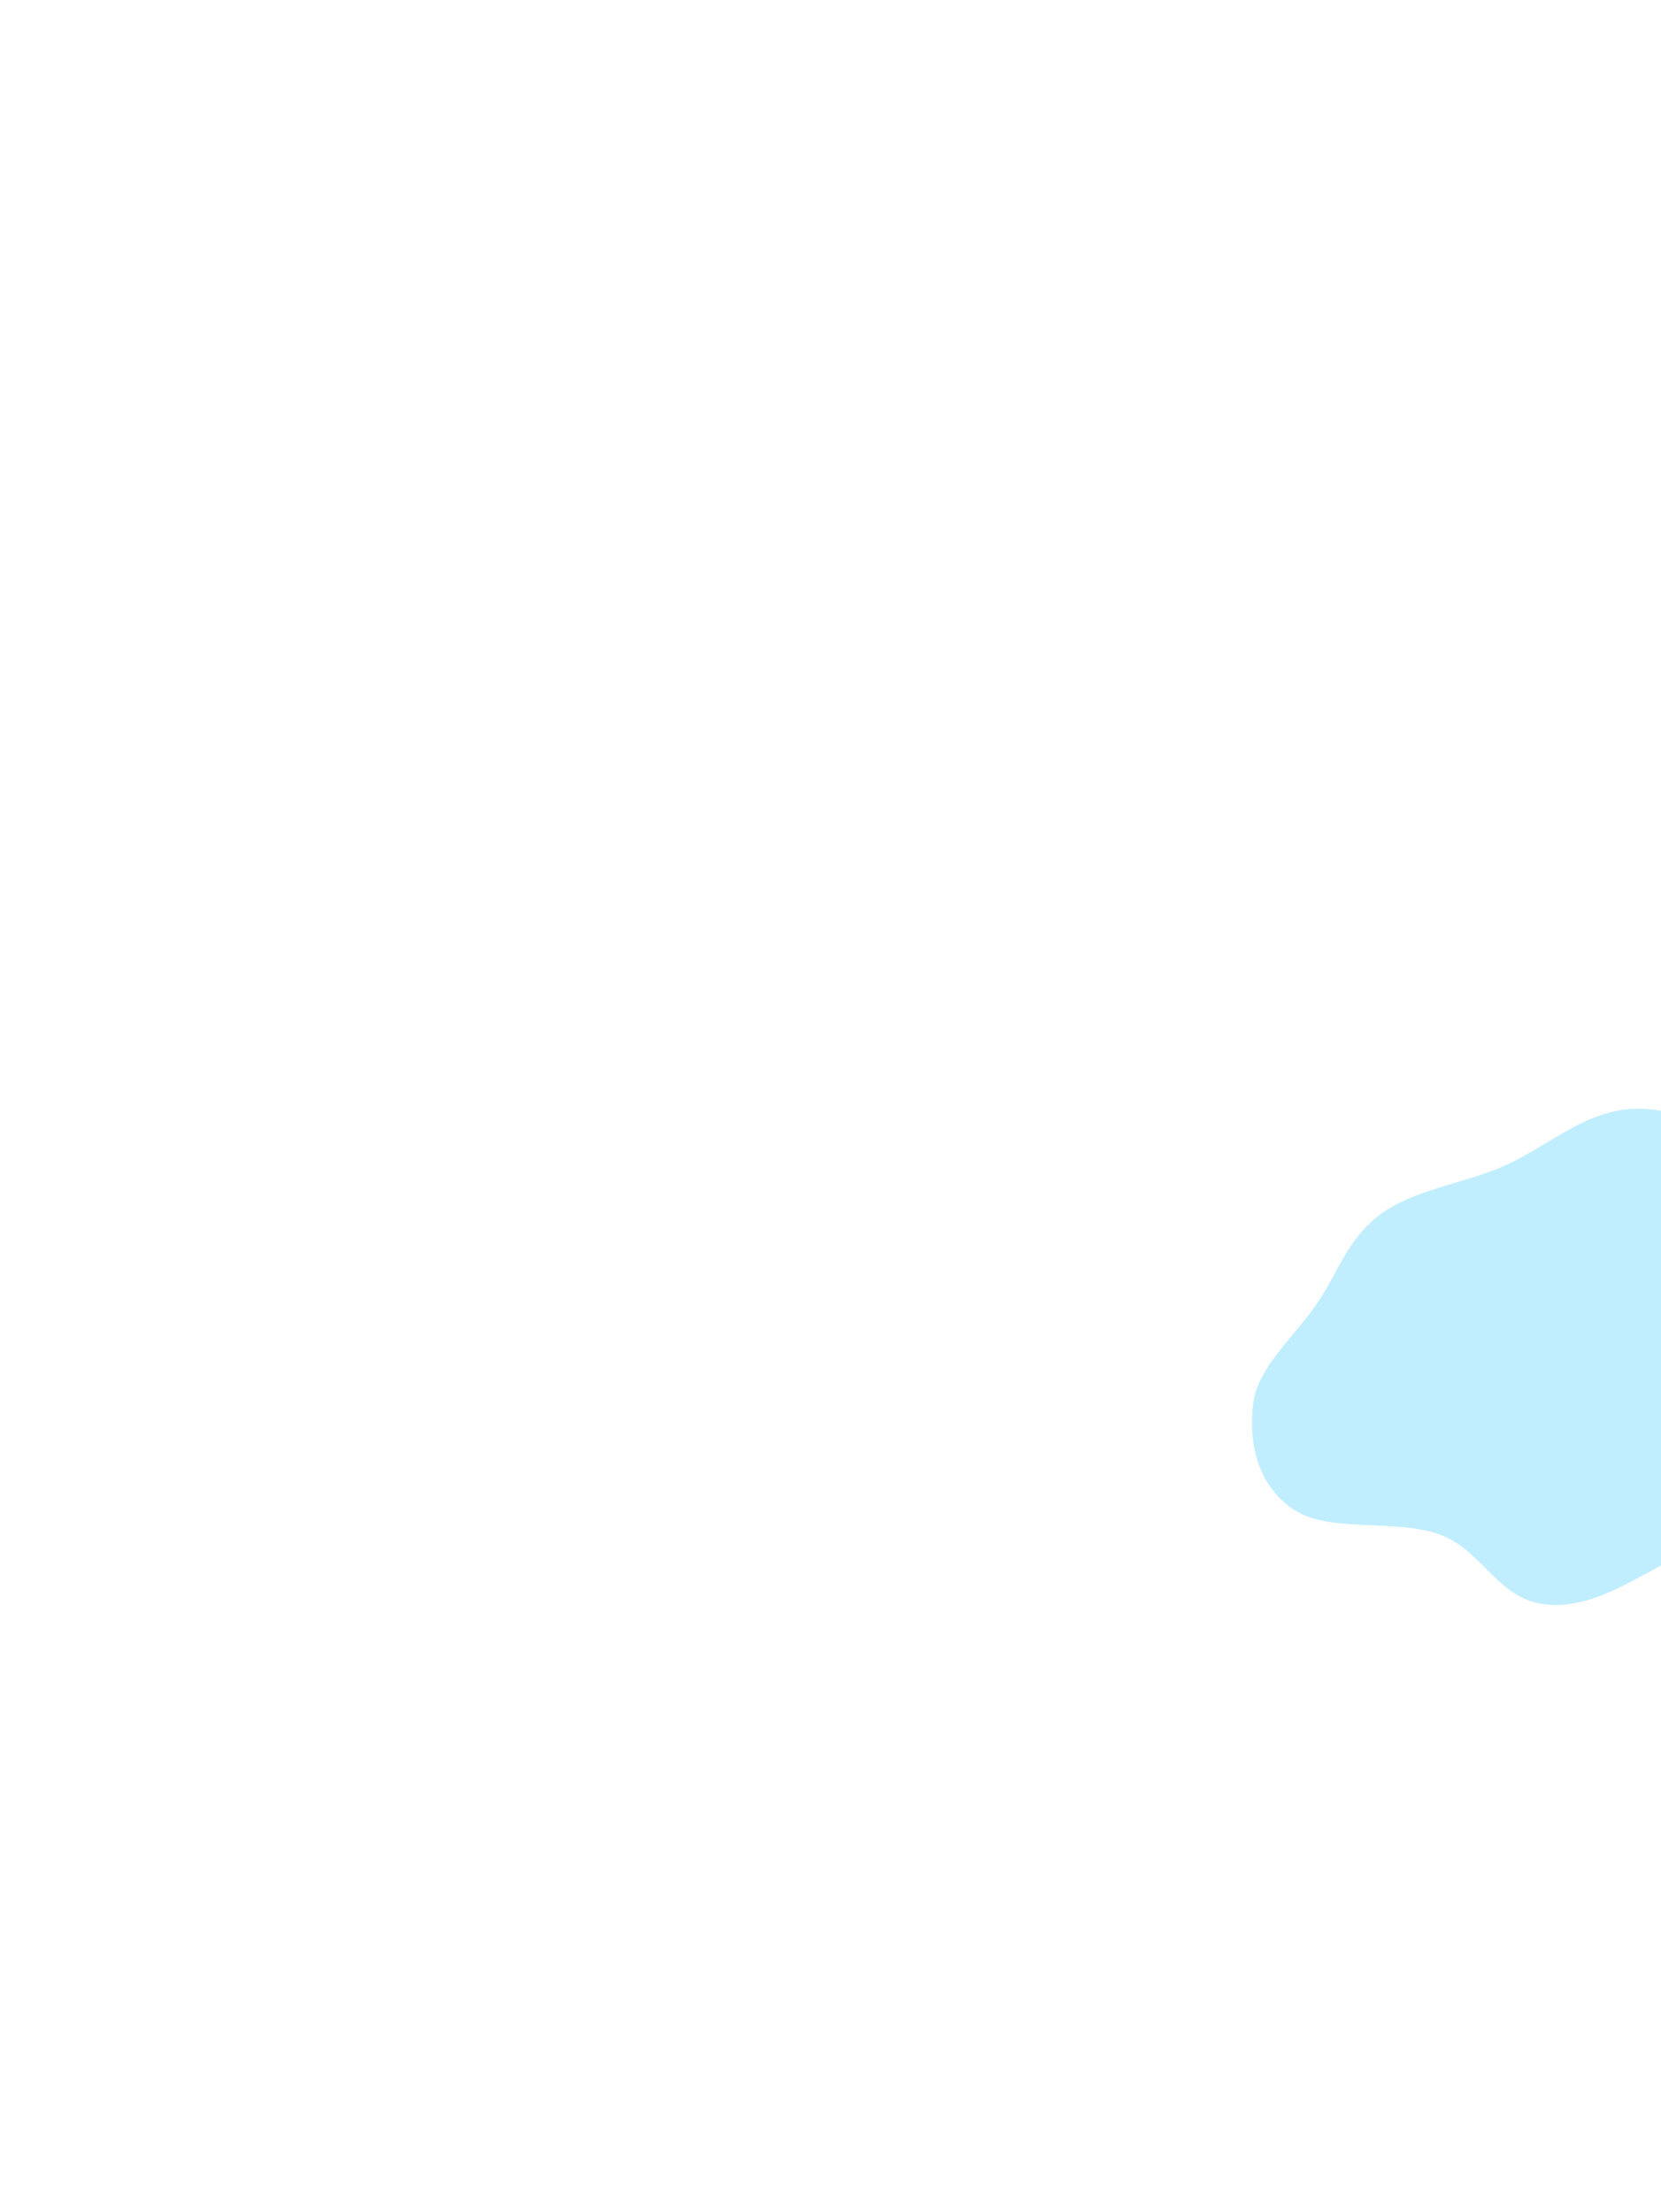 <svg width="730" height="972" viewBox="0 0 730 972" fill="none" xmlns="http://www.w3.org/2000/svg">
<g filter="url(#filter0_f_366_4600)">
<path fill-rule="evenodd" clip-rule="evenodd" d="M550.759 616.712C552.741 600.734 569.114 587.242 579.099 572.412C588.01 559.176 592.369 544.198 606.724 533.59C620.988 523.049 641.857 520.4 659.368 513.093C679.315 504.768 695.491 488.328 717.641 487.301C739.539 486.286 756.296 498.92 773.298 507.81C789.133 516.09 803.46 525.575 813.866 537.614C824.199 549.569 832.975 562.796 833.492 577.454C833.999 591.8 824.553 605.669 816.751 619.411C809.251 632.622 801.599 645.846 788.476 656.747C775.114 667.846 757.586 675.128 740.409 682.824C720.934 691.549 701.93 706.867 680.346 705.192C658.362 703.487 652.232 681.688 633.094 674.499C613.262 667.048 583.816 674.13 567.871 662.939C552.228 651.96 548.701 633.31 550.759 616.712Z" fill="#C0EEFF"/>
</g>
<defs>
<filter id="filter0_f_366_4600" x="0.227" y="-62.756" width="1383.29" height="1318.07" filterUnits="userSpaceOnUse" color-interpolation-filters="sRGB">
<feFlood flood-opacity="0" result="BackgroundImageFix"/>
<feBlend mode="normal" in="SourceGraphic" in2="BackgroundImageFix" result="shape"/>
<feGaussianBlur stdDeviation="275" result="effect1_foregroundBlur_366_4600"/>
</filter>
</defs>
</svg>
